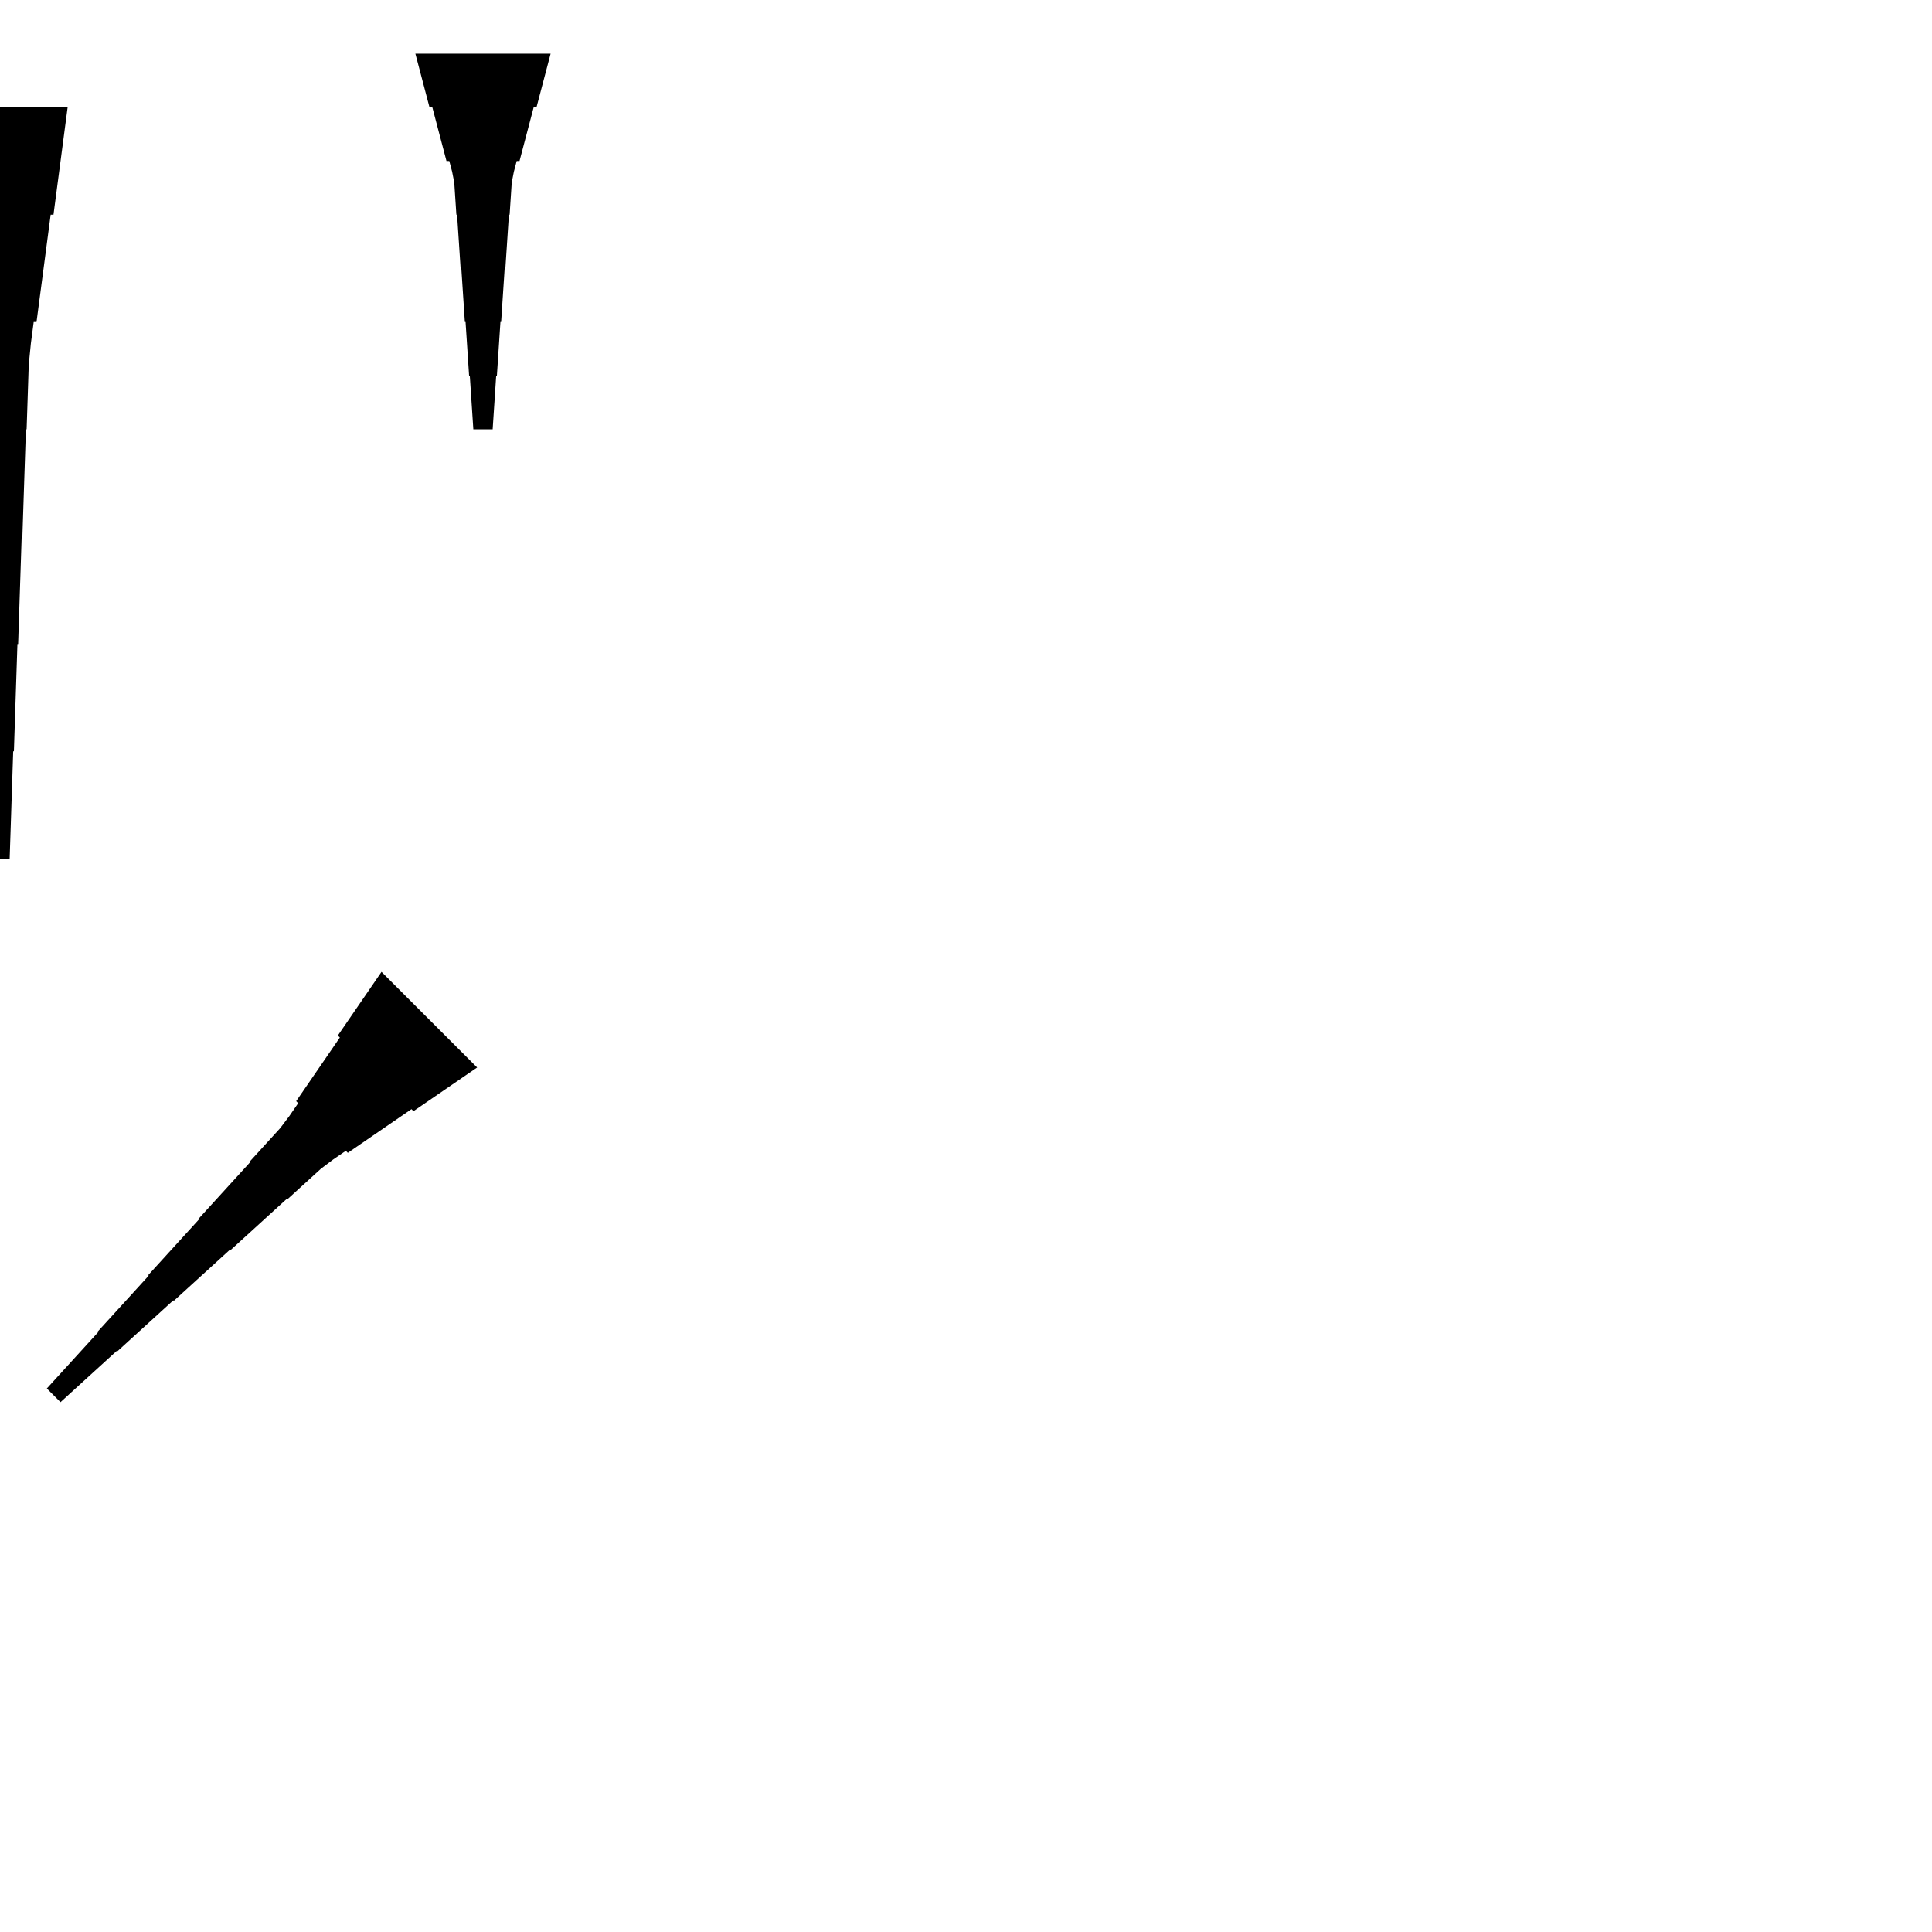 <?xml version="1.0" encoding="UTF-8"?>
<!-- Flat -->
<svg version="1.1" xmlns="http://www.w3.org/2000/svg" xmlns:xlink="http://www.w3.org/1999/xlink" width="283.465pt" height="283.465pt" viewBox="0 0 283.465 283.465">
<title>Untitled</title>
<polygon points="70.007 156.622 68.139 157.903 66.271 159.185 64.403 160.466 62.535 161.748 60.667 163.029 60.373 162.736 58.505 164.017 56.637 165.299 54.769 166.58 52.901 167.862 51.033 169.143 50.74 168.85 48.871 170.131 47.077 171.486 45.428 172.988 43.78 174.489 42.132 175.99 42.059 175.917 40.411 177.419 38.763 178.92 37.114 180.422 35.466 181.923 33.818 183.424 33.745 183.351 32.097 184.853 30.449 186.354 28.8 187.856 27.152 189.357 25.504 190.859 25.431 190.785 23.783 192.287 22.135 193.788 20.486 195.29 18.838 196.791 17.19 198.293 17.117 198.219 15.469 199.721 13.821 201.222 12.172 202.724 10.524 204.225 8.876 205.727 6.872 203.722 8.373 202.074 9.875 200.426 11.376 198.778 12.878 197.13 14.379 195.482 14.306 195.408 15.807 193.76 17.309 192.112 18.81 190.464 20.312 188.816 21.813 187.167 21.74 187.094 23.241 185.446 24.743 183.798 26.244 182.15 27.746 180.502 29.247 178.853 29.174 178.78 30.675 177.132 32.177 175.484 33.678 173.836 35.18 172.188 36.681 170.54 36.608 170.466 38.109 168.818 39.611 167.17 41.112 165.522 42.467 163.727 43.749 161.859 43.455 161.565 44.737 159.697 46.018 157.829 47.3 155.961 48.581 154.093 49.863 152.225 49.569 151.932 50.851 150.063 52.132 148.195 53.414 146.327 54.695 144.459 55.977 142.591" fill="rgba(0,0,0,1)" />
<polygon points="9.921 15.748 9.506 18.898 9.092 22.047 8.677 25.197 8.262 28.346 7.847 31.496 7.432 31.496 7.018 34.646 6.603 37.795 6.188 40.945 5.773 44.094 5.358 47.244 4.943 47.244 4.529 50.394 4.217 53.543 4.114 56.693 4.01 59.843 3.906 62.992 3.803 62.992 3.699 66.142 3.595 69.291 3.491 72.441 3.388 75.591 3.284 78.74 3.18 78.74 3.077 81.89 2.973 85.039 2.869 88.189 2.765 91.339 2.662 94.488 2.558 94.488 2.454 97.638 2.351 100.787 2.247 103.937 2.143 107.087 2.04 110.236 1.936 110.236 1.832 113.386 1.728 116.535 1.625 119.685 1.521 122.835 1.417 125.984 -1.417 125.984 -1.521 122.835 -1.625 119.685 -1.728 116.535 -1.832 113.386 -1.936 110.236 -2.04 110.236 -2.143 107.087 -2.247 103.937 -2.351 100.787 -2.454 97.638 -2.558 94.488 -2.662 94.488 -2.765 91.339 -2.869 88.189 -2.973 85.039 -3.077 81.89 -3.18 78.74 -3.284 78.74 -3.388 75.591 -3.491 72.441 -3.595 69.291 -3.699 66.142 -3.803 62.992 -3.906 62.992 -4.01 59.843 -4.114 56.693 -4.217 53.543 -4.529 50.394 -4.943 47.244 -5.358 47.244 -5.773 44.094 -6.188 40.945 -6.603 37.795 -7.018 34.646 -7.432 31.496 -7.847 31.496 -8.262 28.346 -8.677 25.197 -9.092 22.047 -9.506 18.898 -9.921 15.748" fill="rgba(0,0,0,1)" />
<polygon points="80.787 7.874 80.373 9.449 79.958 11.024 79.543 12.598 79.128 14.173 78.713 15.748 78.298 15.748 77.884 17.323 77.469 18.898 77.054 20.472 76.639 22.047 76.224 23.622 75.809 23.622 75.395 25.197 75.084 26.772 74.98 28.346 74.876 29.921 74.772 31.496 74.669 31.496 74.565 33.071 74.461 34.646 74.358 36.221 74.254 37.795 74.15 39.37 74.046 39.37 73.943 40.945 73.839 42.52 73.735 44.094 73.632 45.669 73.528 47.244 73.424 47.244 73.32 48.819 73.217 50.394 73.113 51.968 73.009 53.543 72.906 55.118 72.802 55.118 72.698 56.693 72.595 58.268 72.491 59.843 72.387 61.417 72.284 62.992 69.449 62.992 69.345 61.417 69.241 59.843 69.138 58.268 69.034 56.693 68.93 55.118 68.827 55.118 68.723 53.543 68.619 51.968 68.516 50.394 68.412 48.819 68.308 47.244 68.204 47.244 68.101 45.669 67.997 44.094 67.893 42.52 67.79 40.945 67.686 39.37 67.582 39.37 67.478 37.795 67.375 36.221 67.271 34.646 67.167 33.071 67.064 31.496 66.96 31.496 66.856 29.921 66.752 28.346 66.649 26.772 66.338 25.197 65.923 23.622 65.508 23.622 65.093 22.047 64.678 20.472 64.263 18.898 63.849 17.323 63.434 15.748 63.019 15.748 62.604 14.173 62.189 12.598 61.775 11.024 61.36 9.449 60.945 7.874" fill="rgba(0,0,0,1)" />
</svg>